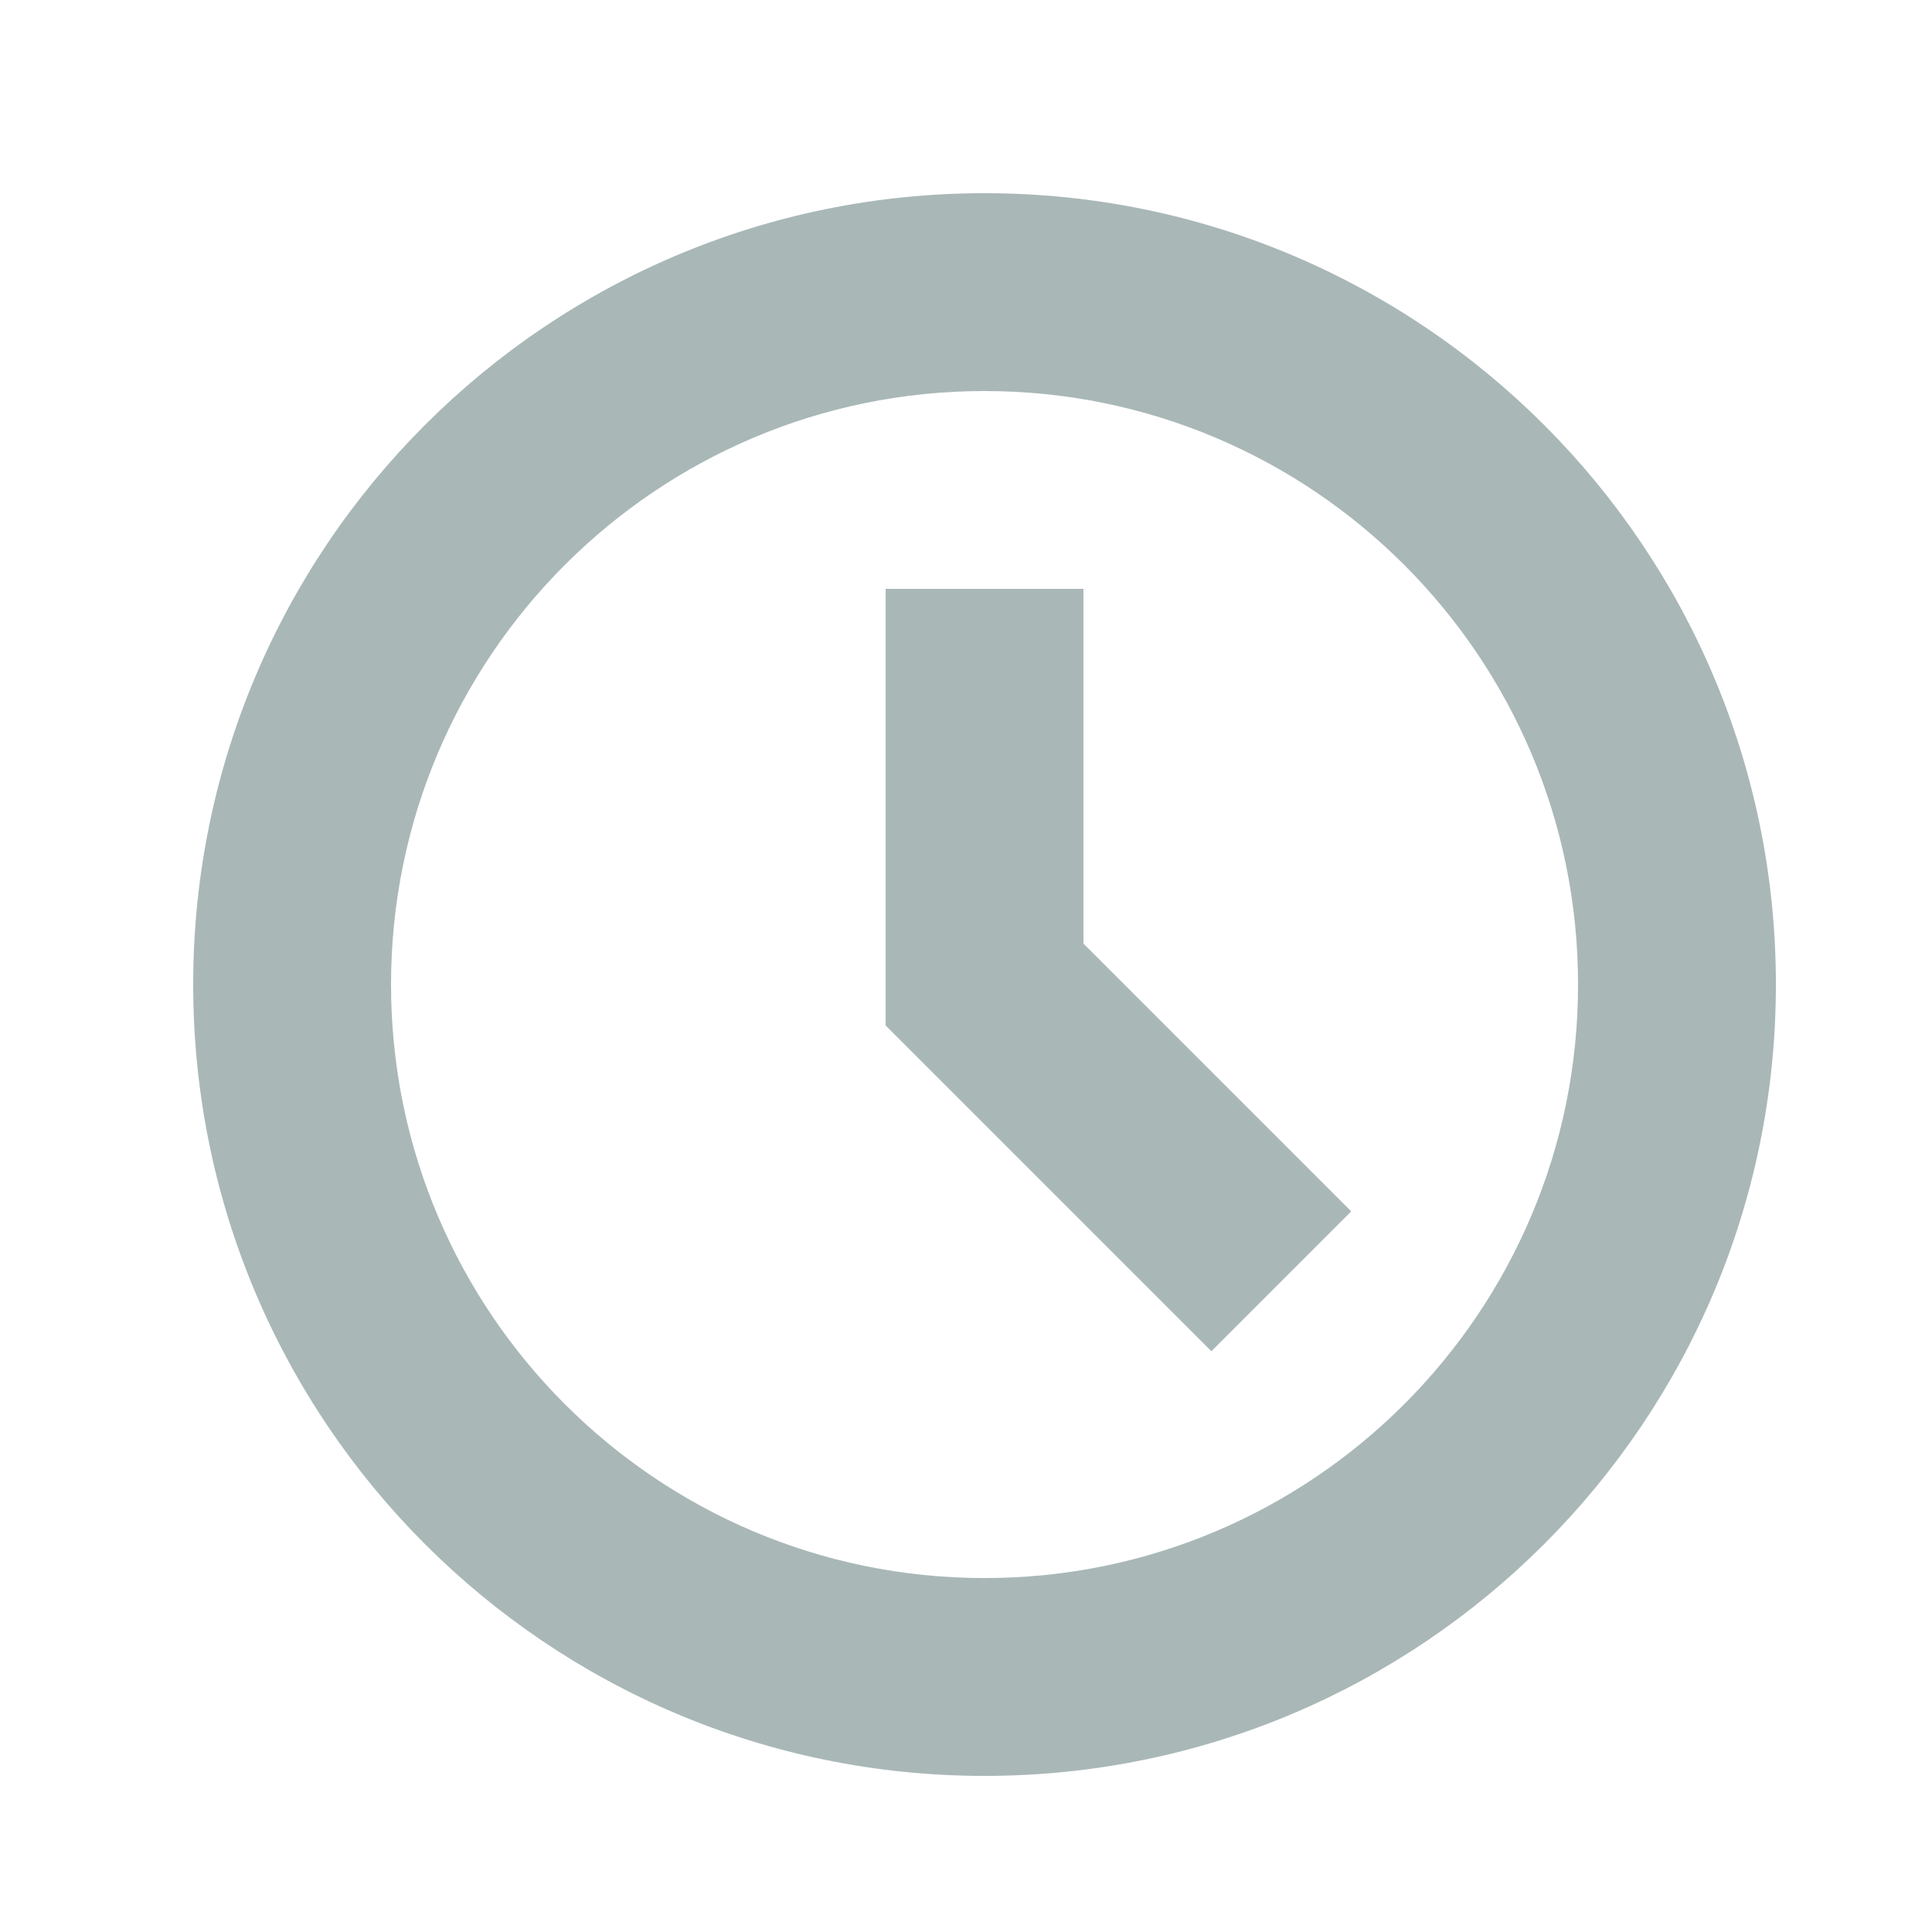<?xml version="1.0" standalone="no"?><!DOCTYPE svg PUBLIC "-//W3C//DTD SVG 1.1//EN" "http://www.w3.org/Graphics/SVG/1.1/DTD/svg11.dtd"><svg width="200" height="200" viewBox="-20 -20 200 200" version="1.1" xmlns="http://www.w3.org/2000/svg" xmlns:xlink="http://www.w3.org/1999/xlink"><defs><style type="text/css"></style></defs><g class="transform-group"><g transform="scale(0.16, 0.16)"><path d="M658.752 749.248l-210.752-210.752 0-282.496 128 0 0 229.504 173.248 173.248zM512 0c-282.784 0-512 229.216-512 512s229.216 512 512 512 512-229.216 512-512-229.216-512-512-512zM512 896c-212.064 0-384-171.936-384-384s171.936-384 384-384c212.064 0 384 171.936 384 384 0 212.064-171.936 384-384 384z" fill="#a9b7b7"></path></g></g></svg>